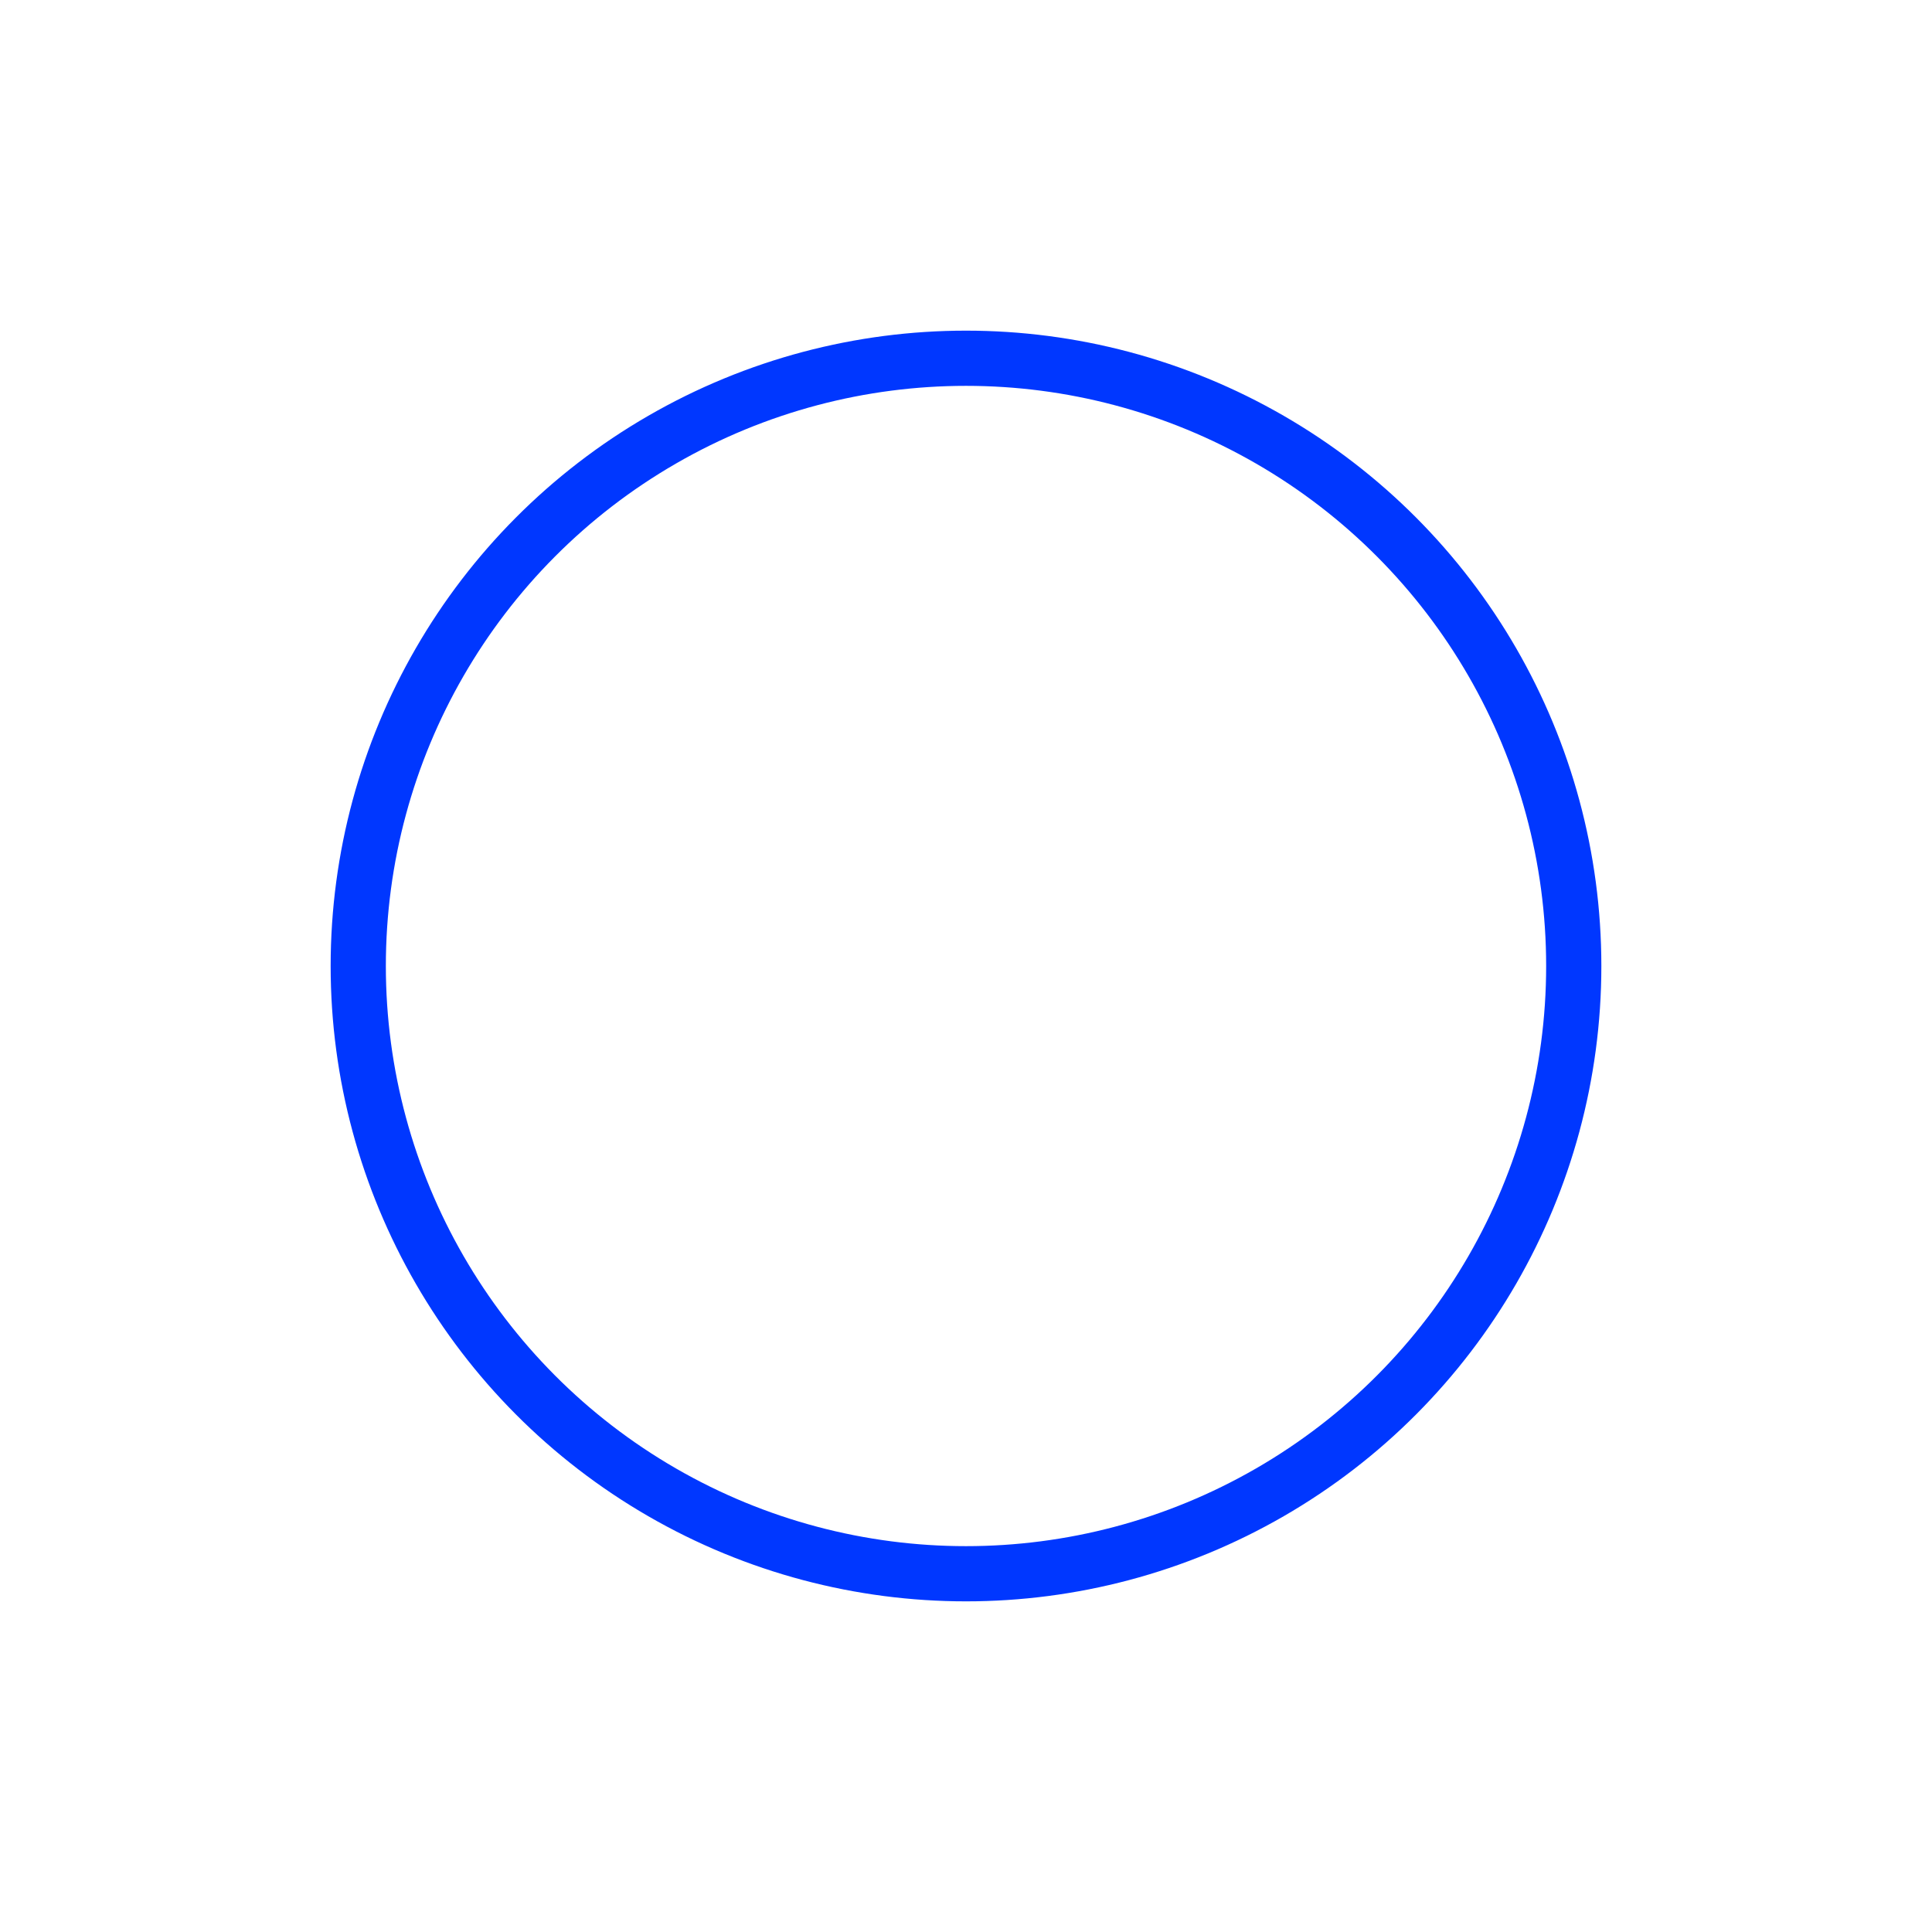 <?xml version="1.0" encoding="utf-8"?>
<!-- Generator: Adobe Illustrator 21.1.0, SVG Export Plug-In . SVG Version: 6.00 Build 0)  -->
<svg version="1.1" xmlns="http://www.w3.org/2000/svg" xmlns:xlink="http://www.w3.org/1999/xlink" x="0px" y="0px"
	 viewBox="0 0 350 350" enable-background="new 0 0 350 350" xml:space="preserve">
<circle id="Blue_3_" fill="none" stroke="#0037FF" stroke-width="10" stroke-linecap="round" stroke-linejoin="round" stroke-miterlimit="10" cx="175" cy="175" r="110.1"/>
</svg>
